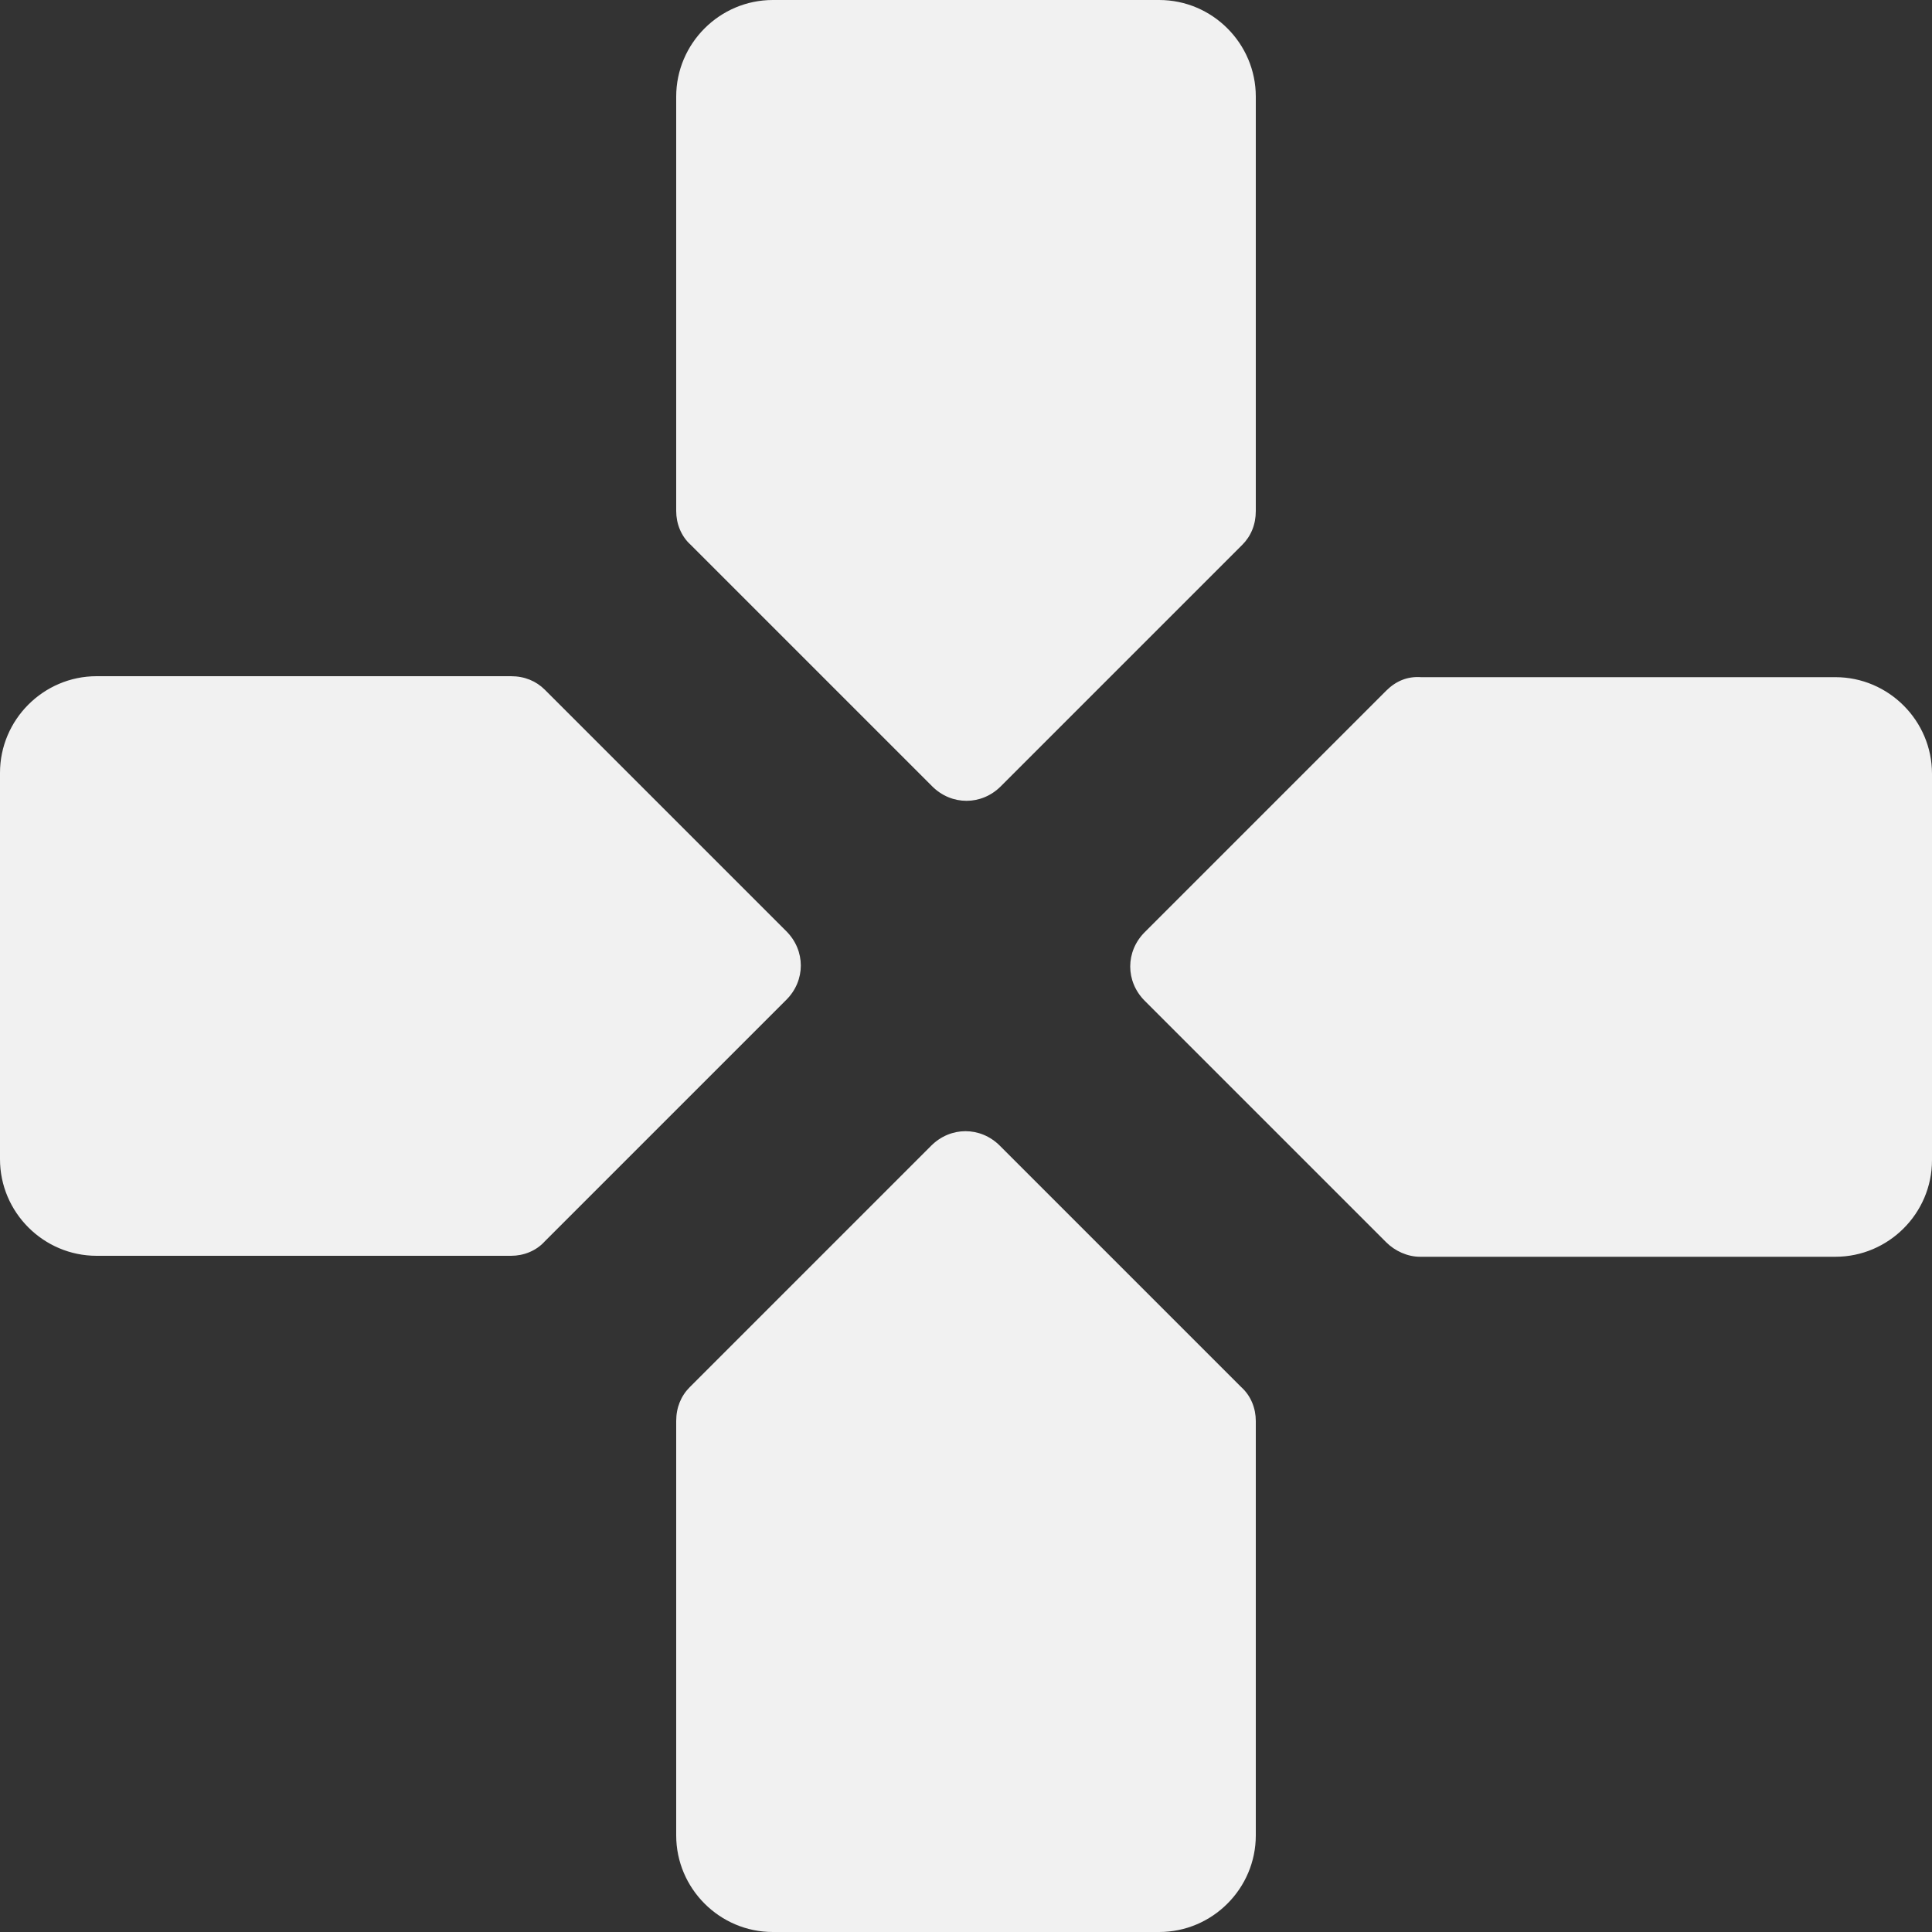 <svg width="24" height="24" viewBox="0 0 24 24" fill="none" xmlns="http://www.w3.org/2000/svg">
<rect x="0" y="0" width="24" height="24" fill="#333333" stroke="none"/>
<path d="M15.6 6.348V1.2C15.6 0.54 15.06 0 14.4 0H9.6C8.94 0 8.4 0.54 8.4 1.2V6.348C8.4 6.504 8.46 6.66 8.58 6.768L11.58 9.768C11.82 10.008 12.192 10.008 12.432 9.768L15.432 6.768C15.54 6.66 15.6 6.516 15.6 6.348ZM6.348 8.4H1.2C0.54 8.4 0 8.94 0 9.6V14.4C0 15.06 0.54 15.6 1.2 15.6H6.348C6.504 15.6 6.66 15.54 6.768 15.42L9.768 12.42C10.008 12.18 10.008 11.808 9.768 11.568L6.768 8.568C6.66 8.46 6.516 8.4 6.348 8.4ZM8.4 17.652V22.8C8.4 23.46 8.94 24 9.6 24H14.4C15.06 24 15.6 23.46 15.6 22.8V17.652C15.6 17.496 15.54 17.34 15.42 17.232L12.42 14.232C12.18 13.992 11.808 13.992 11.568 14.232L8.568 17.232C8.46 17.34 8.4 17.484 8.4 17.652ZM17.22 8.58L14.22 11.58C13.98 11.82 13.98 12.192 14.22 12.432L17.22 15.432C17.328 15.54 17.484 15.612 17.64 15.612H22.8C23.46 15.612 24 15.072 24 14.412V9.612C24 8.952 23.46 8.412 22.8 8.412H17.652C17.484 8.4 17.34 8.46 17.22 8.58Z" fill="#F1F1F1"/>
</svg>
